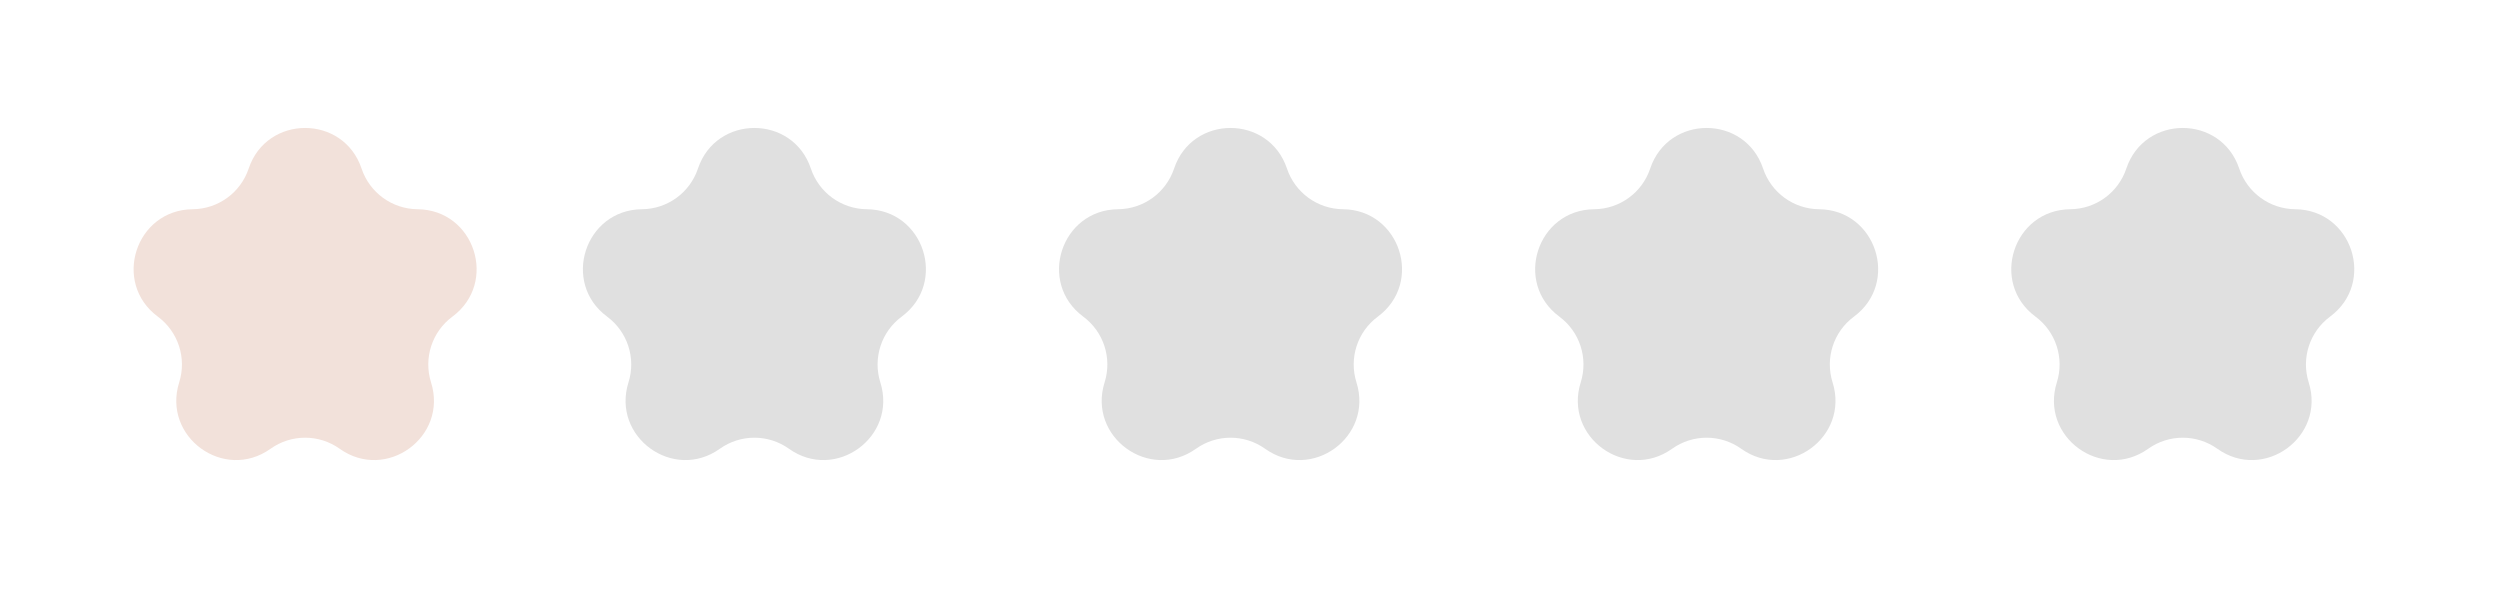 <svg xmlns="http://www.w3.org/2000/svg" width="127" height="31" viewBox="0 0 127 31" fill="none">
  <path d="M12.632 8.565C13.553 5.812 17.447 5.812 18.368 8.565V8.565C18.778 9.788 19.919 10.617 21.209 10.629V10.629C24.112 10.655 25.315 14.358 22.982 16.085V16.085C21.945 16.853 21.509 18.194 21.897 19.425V19.425C22.769 22.193 19.619 24.482 17.256 22.797V22.797C16.205 22.048 14.795 22.048 13.744 22.797V22.797C11.38 24.482 8.231 22.193 9.103 19.425V19.425C9.491 18.194 9.055 16.853 8.018 16.085V16.085C5.685 14.358 6.888 10.655 9.791 10.629V10.629C11.081 10.617 12.222 9.788 12.632 8.565V8.565Z" fill="#F2E1DA"/>
  <path d="M35.456 8.565C36.378 5.812 40.271 5.812 41.193 8.565V8.565C41.602 9.788 42.743 10.617 44.034 10.629V10.629C46.936 10.655 48.139 14.358 45.806 16.085V16.085C44.769 16.853 44.334 18.194 44.721 19.425V19.425C45.593 22.193 42.444 24.482 40.08 22.797V22.797C39.029 22.048 37.619 22.048 36.568 22.797V22.797C34.205 24.482 31.055 22.193 31.927 19.425V19.425C32.315 18.194 31.879 16.853 30.842 16.085V16.085C28.509 14.358 29.712 10.655 32.615 10.629V10.629C33.905 10.617 35.046 9.788 35.456 8.565V8.565Z" fill="#E0E0E0"/>
  <path d="M59.643 8.565C60.564 5.812 64.457 5.812 65.379 8.565V8.565C65.789 9.788 66.93 10.617 68.221 10.629V10.629C71.123 10.655 72.326 14.358 69.993 16.085V16.085C68.956 16.853 68.52 18.194 68.908 19.425V19.425C69.78 22.193 66.63 24.482 64.267 22.797V22.797C63.216 22.048 61.806 22.048 60.755 22.797V22.797C58.392 24.482 55.242 22.193 56.114 19.425V19.425C56.502 18.194 56.066 16.853 55.029 16.085V16.085C52.696 14.358 53.899 10.655 56.801 10.629V10.629C58.092 10.617 59.233 9.788 59.643 8.565V8.565Z" fill="#E0E0E0"/>
  <path d="M83.829 8.565C84.751 5.812 88.644 5.812 89.566 8.565V8.565C89.976 9.788 91.117 10.617 92.407 10.629V10.629C95.31 10.655 96.513 14.358 94.18 16.085V16.085C93.143 16.853 92.707 18.194 93.095 19.425V19.425C93.967 22.193 90.817 24.482 88.454 22.797V22.797C87.403 22.048 85.993 22.048 84.942 22.797V22.797C82.578 24.482 79.429 22.193 80.301 19.425V19.425C80.688 18.194 80.253 16.853 79.216 16.085V16.085C76.883 14.358 78.086 10.655 80.988 10.629V10.629C82.279 10.617 83.42 9.788 83.829 8.565V8.565Z" fill="#E0E0E0"/>
  <path d="M108.016 8.565C108.938 5.812 112.831 5.812 113.753 8.565V8.565C114.163 9.788 115.304 10.617 116.594 10.629V10.629C119.497 10.655 120.7 14.358 118.367 16.085V16.085C117.33 16.853 116.894 18.194 117.282 19.425V19.425C118.154 22.193 115.004 24.482 112.641 22.797V22.797C111.59 22.048 110.18 22.048 109.129 22.797V22.797C106.765 24.482 103.616 22.193 104.488 19.425V19.425C104.875 18.194 104.44 16.853 103.403 16.085V16.085C101.07 14.358 102.273 10.655 105.175 10.629V10.629C106.466 10.617 107.607 9.788 108.016 8.565V8.565Z" fill="#E0E0E0"/>
</svg>